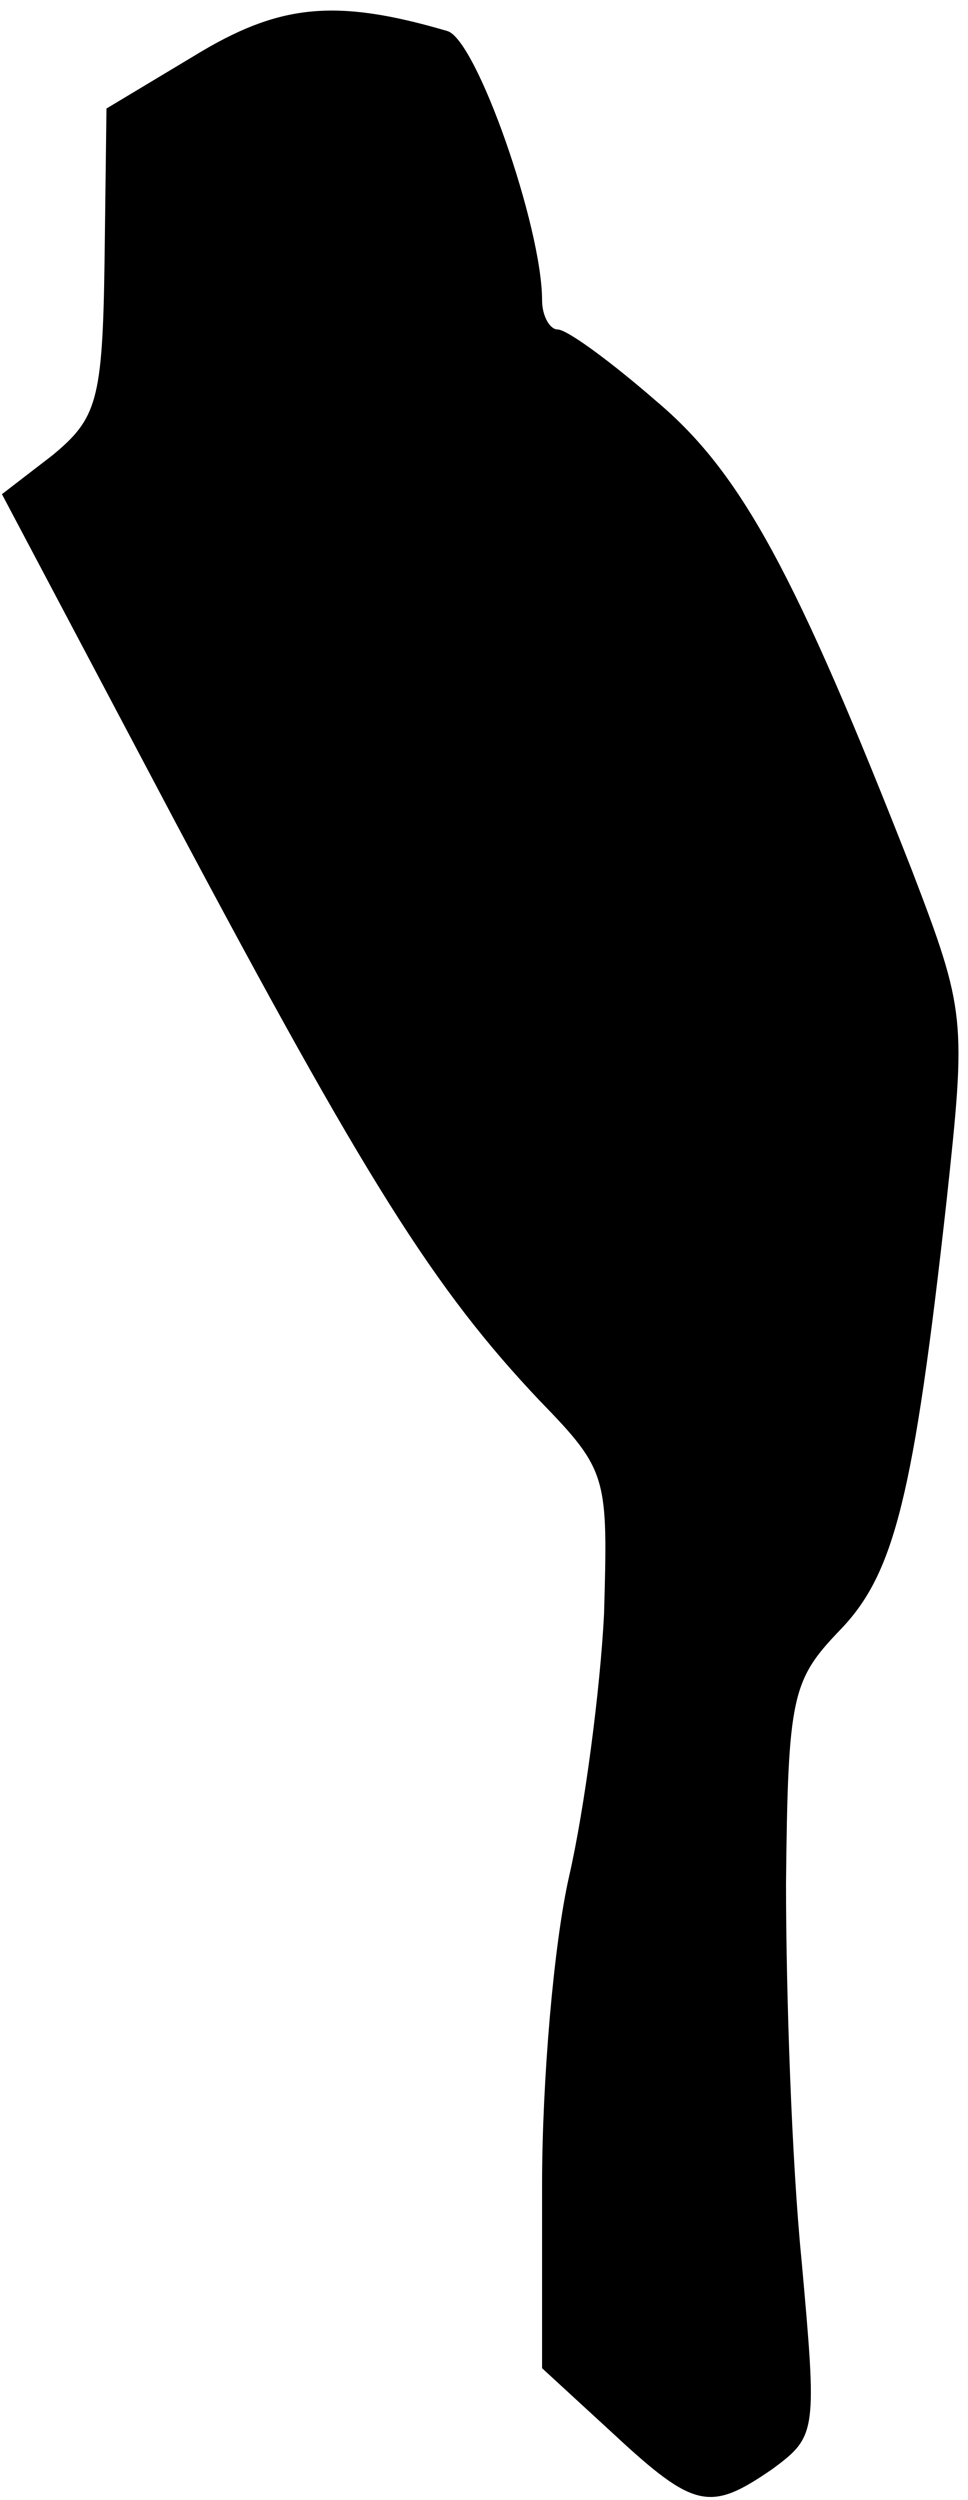 <?xml version="1.0" standalone="no"?>
<!DOCTYPE svg PUBLIC "-//W3C//DTD SVG 20010904//EN"
 "http://www.w3.org/TR/2001/REC-SVG-20010904/DTD/svg10.dtd">
<svg version="1.0" xmlns="http://www.w3.org/2000/svg"
 width="50pt" height="129pt" viewBox="0 0 50 129"
 preserveAspectRatio="xMidYMid meet">
<g transform="translate(0,129) scale(0.1,-0.1)"
fill="#000000" stroke="none">
<path fill="#000000" stroke="none" d="M100 1261 l-45 -27 -1 -79 c-1 -72 -4
-81 -27 -100 l-26 -20 90 -170 c98 -184 133 -240 188 -298 35 -36 35 -39 33
-110 -2 -39 -10 -100 -18 -135 -8 -35 -14 -106 -14 -159 l0 -95 37 -34 c42
-39 50 -40 82 -18 23 17 23 19 15 108 -5 50 -8 137 -8 194 1 97 3 105 28 131
28 29 38 69 55 222 10 93 10 97 -18 170 -60 153 -88 205 -132 242 -23 20 -46
37 -51 37 -4 0 -8 7 -8 15 0 38 -34 135 -49 139 -58 17 -87 14 -131 -13z"/>
</g>
</svg>
